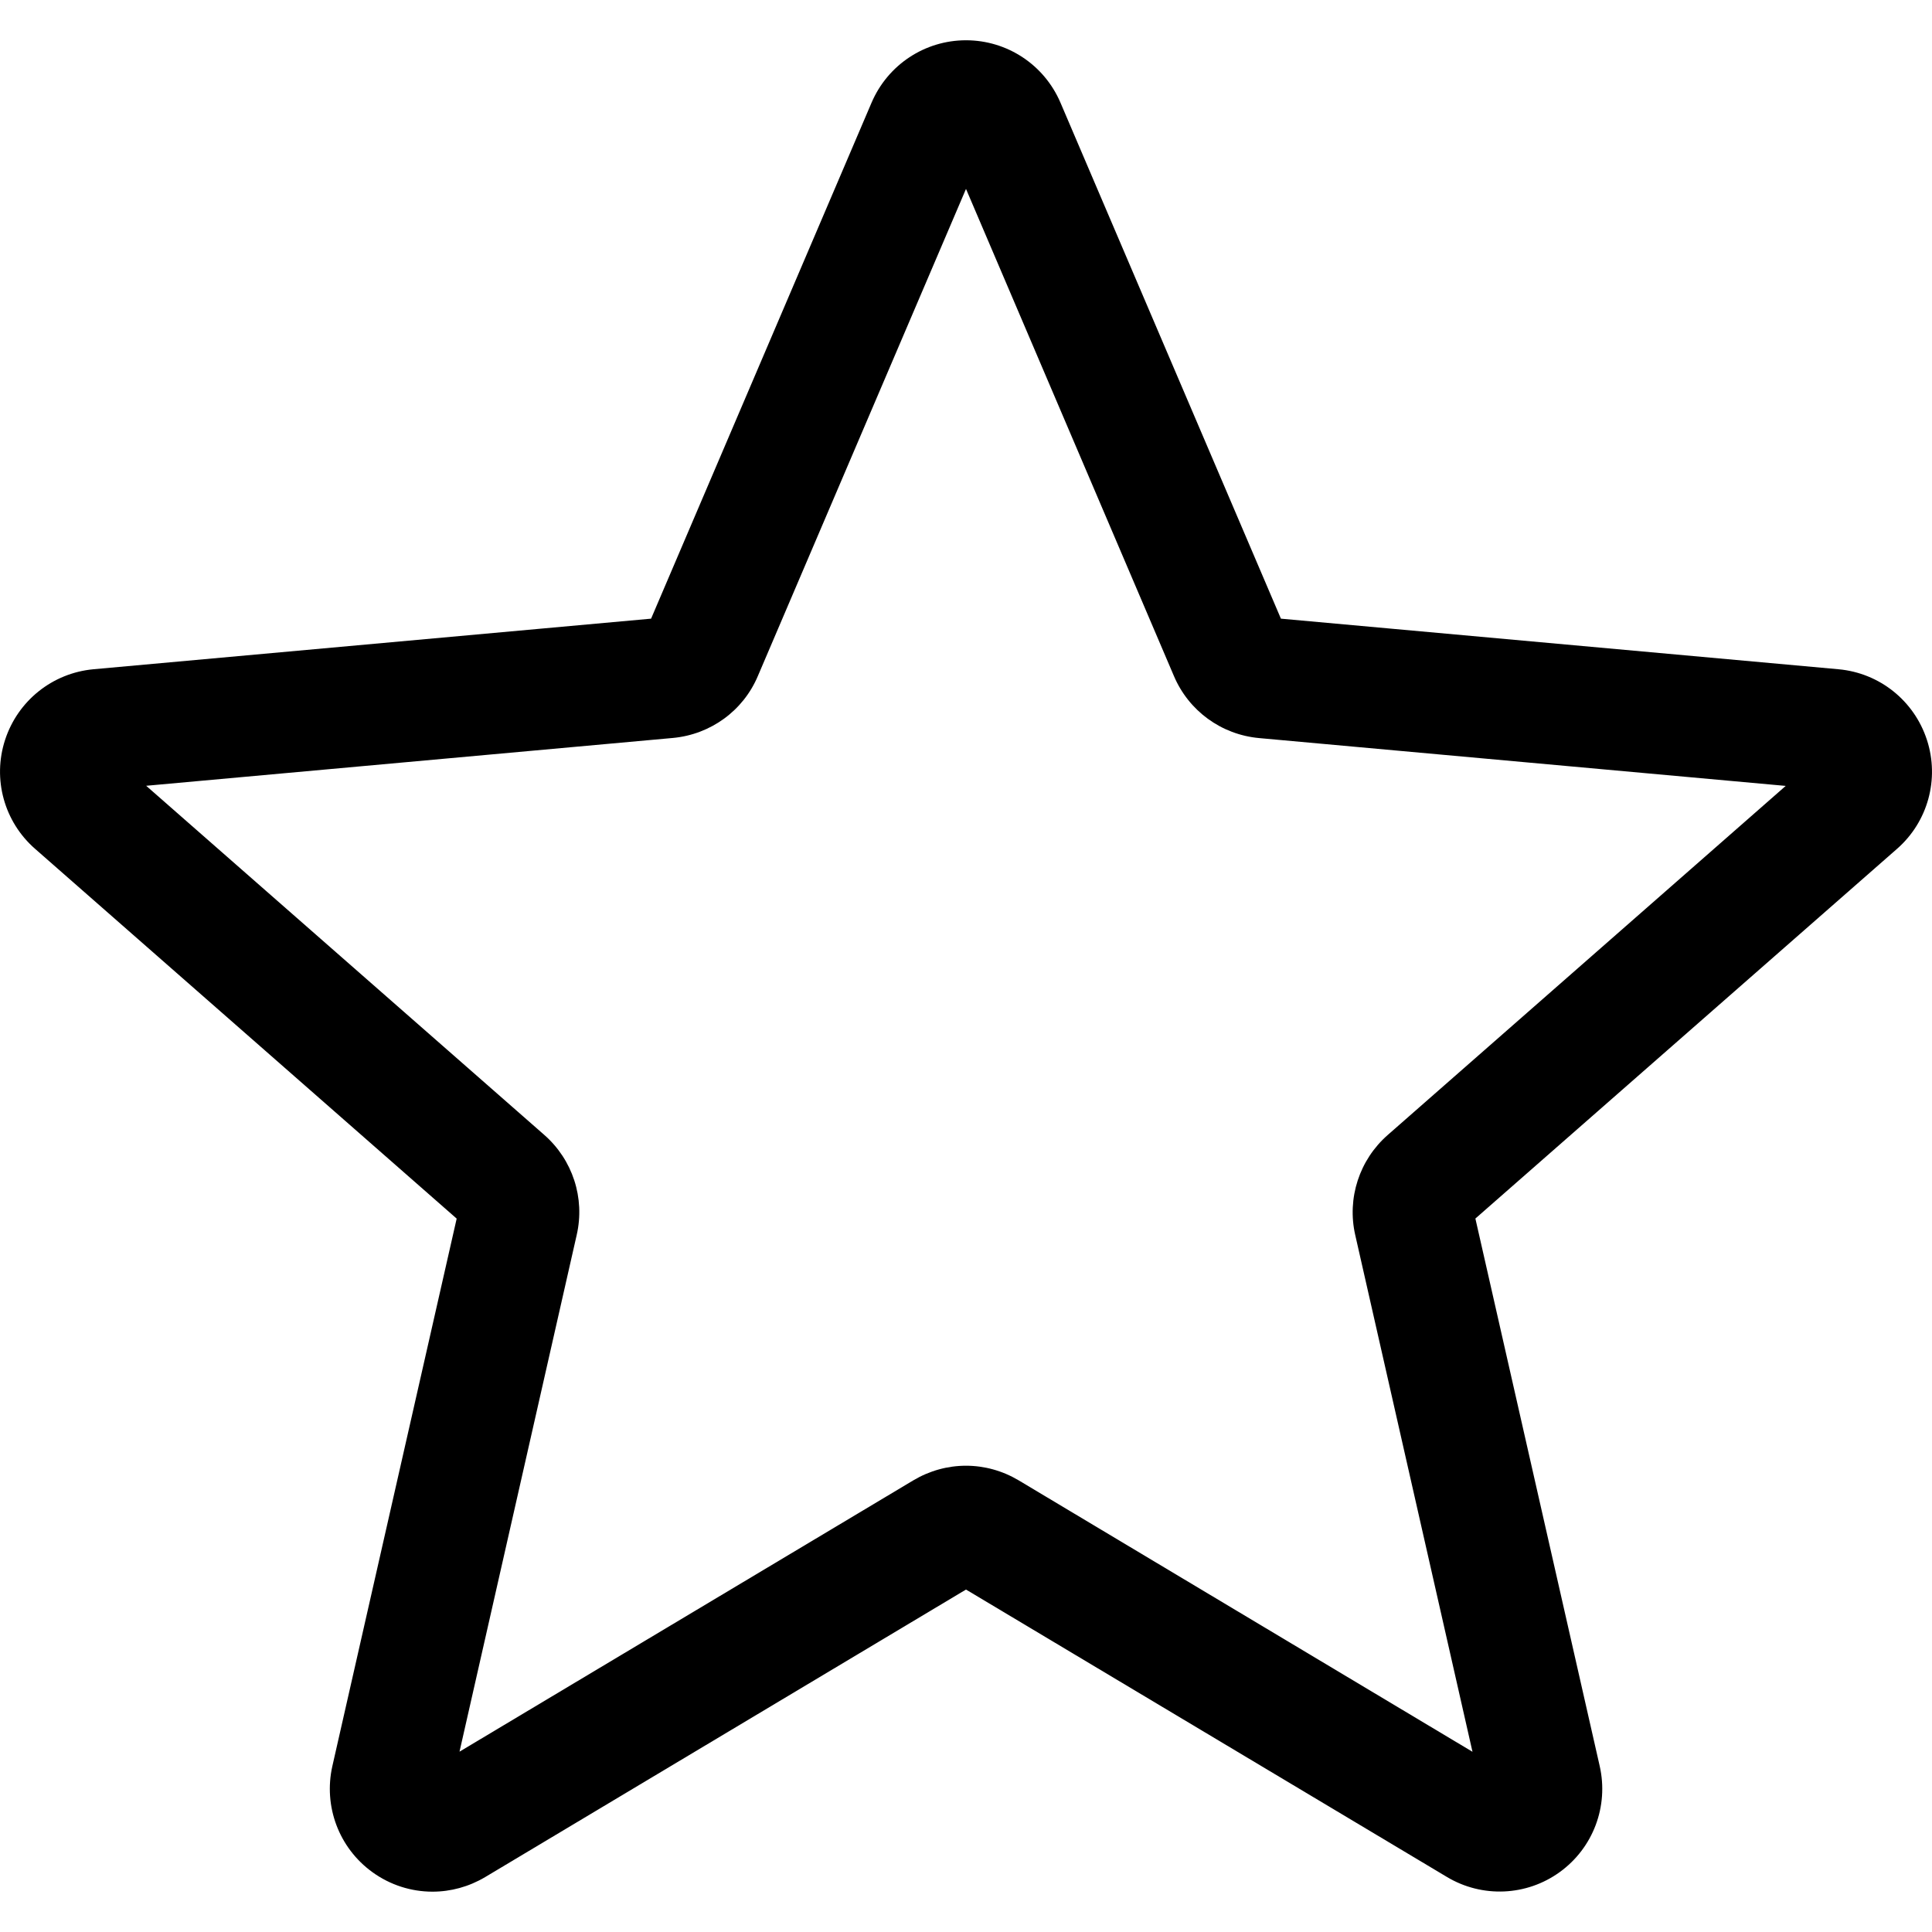 <svg width="32" height="32" viewBox="0 0 32 32" fill="none" xmlns="http://www.w3.org/2000/svg">
<path d="M7.163 31.332C6.812 31.332 6.464 31.223 6.167 31.008C5.613 30.607 5.355 29.917 5.505 29.252L7.564 20.184L0.583 14.061C0.069 13.613 -0.127 12.904 0.084 12.255C0.295 11.607 0.868 11.148 1.547 11.085L10.784 10.247L14.436 1.7C14.705 1.072 15.319 0.667 16 0.667C16.681 0.667 17.295 1.072 17.564 1.699L21.216 10.247L30.452 11.085C31.132 11.147 31.705 11.607 31.916 12.255C32.127 12.903 31.932 13.613 31.419 14.061L24.437 20.183L26.496 29.251C26.647 29.917 26.388 30.607 25.835 31.007C25.283 31.407 24.547 31.437 23.965 31.088L16 26.328L8.035 31.091C7.765 31.251 7.465 31.332 7.163 31.332ZM16 24.277C16.303 24.277 16.603 24.359 16.872 24.519L24.389 29.015L22.447 20.456C22.308 19.847 22.515 19.211 22.985 18.799L29.577 13.017L20.856 12.225C20.228 12.168 19.688 11.773 19.443 11.195L16 3.129L12.553 11.196C12.311 11.771 11.771 12.165 11.144 12.223L2.421 13.015L9.013 18.796C9.485 19.209 9.692 19.844 9.552 20.455L7.611 29.013L15.128 24.519C15.397 24.359 15.697 24.277 16 24.277ZM10.713 10.412C10.713 10.412 10.713 10.413 10.712 10.415L10.713 10.412ZM21.284 10.408L21.285 10.411C21.285 10.409 21.285 10.409 21.284 10.408Z" fill="black"/>
</svg>

